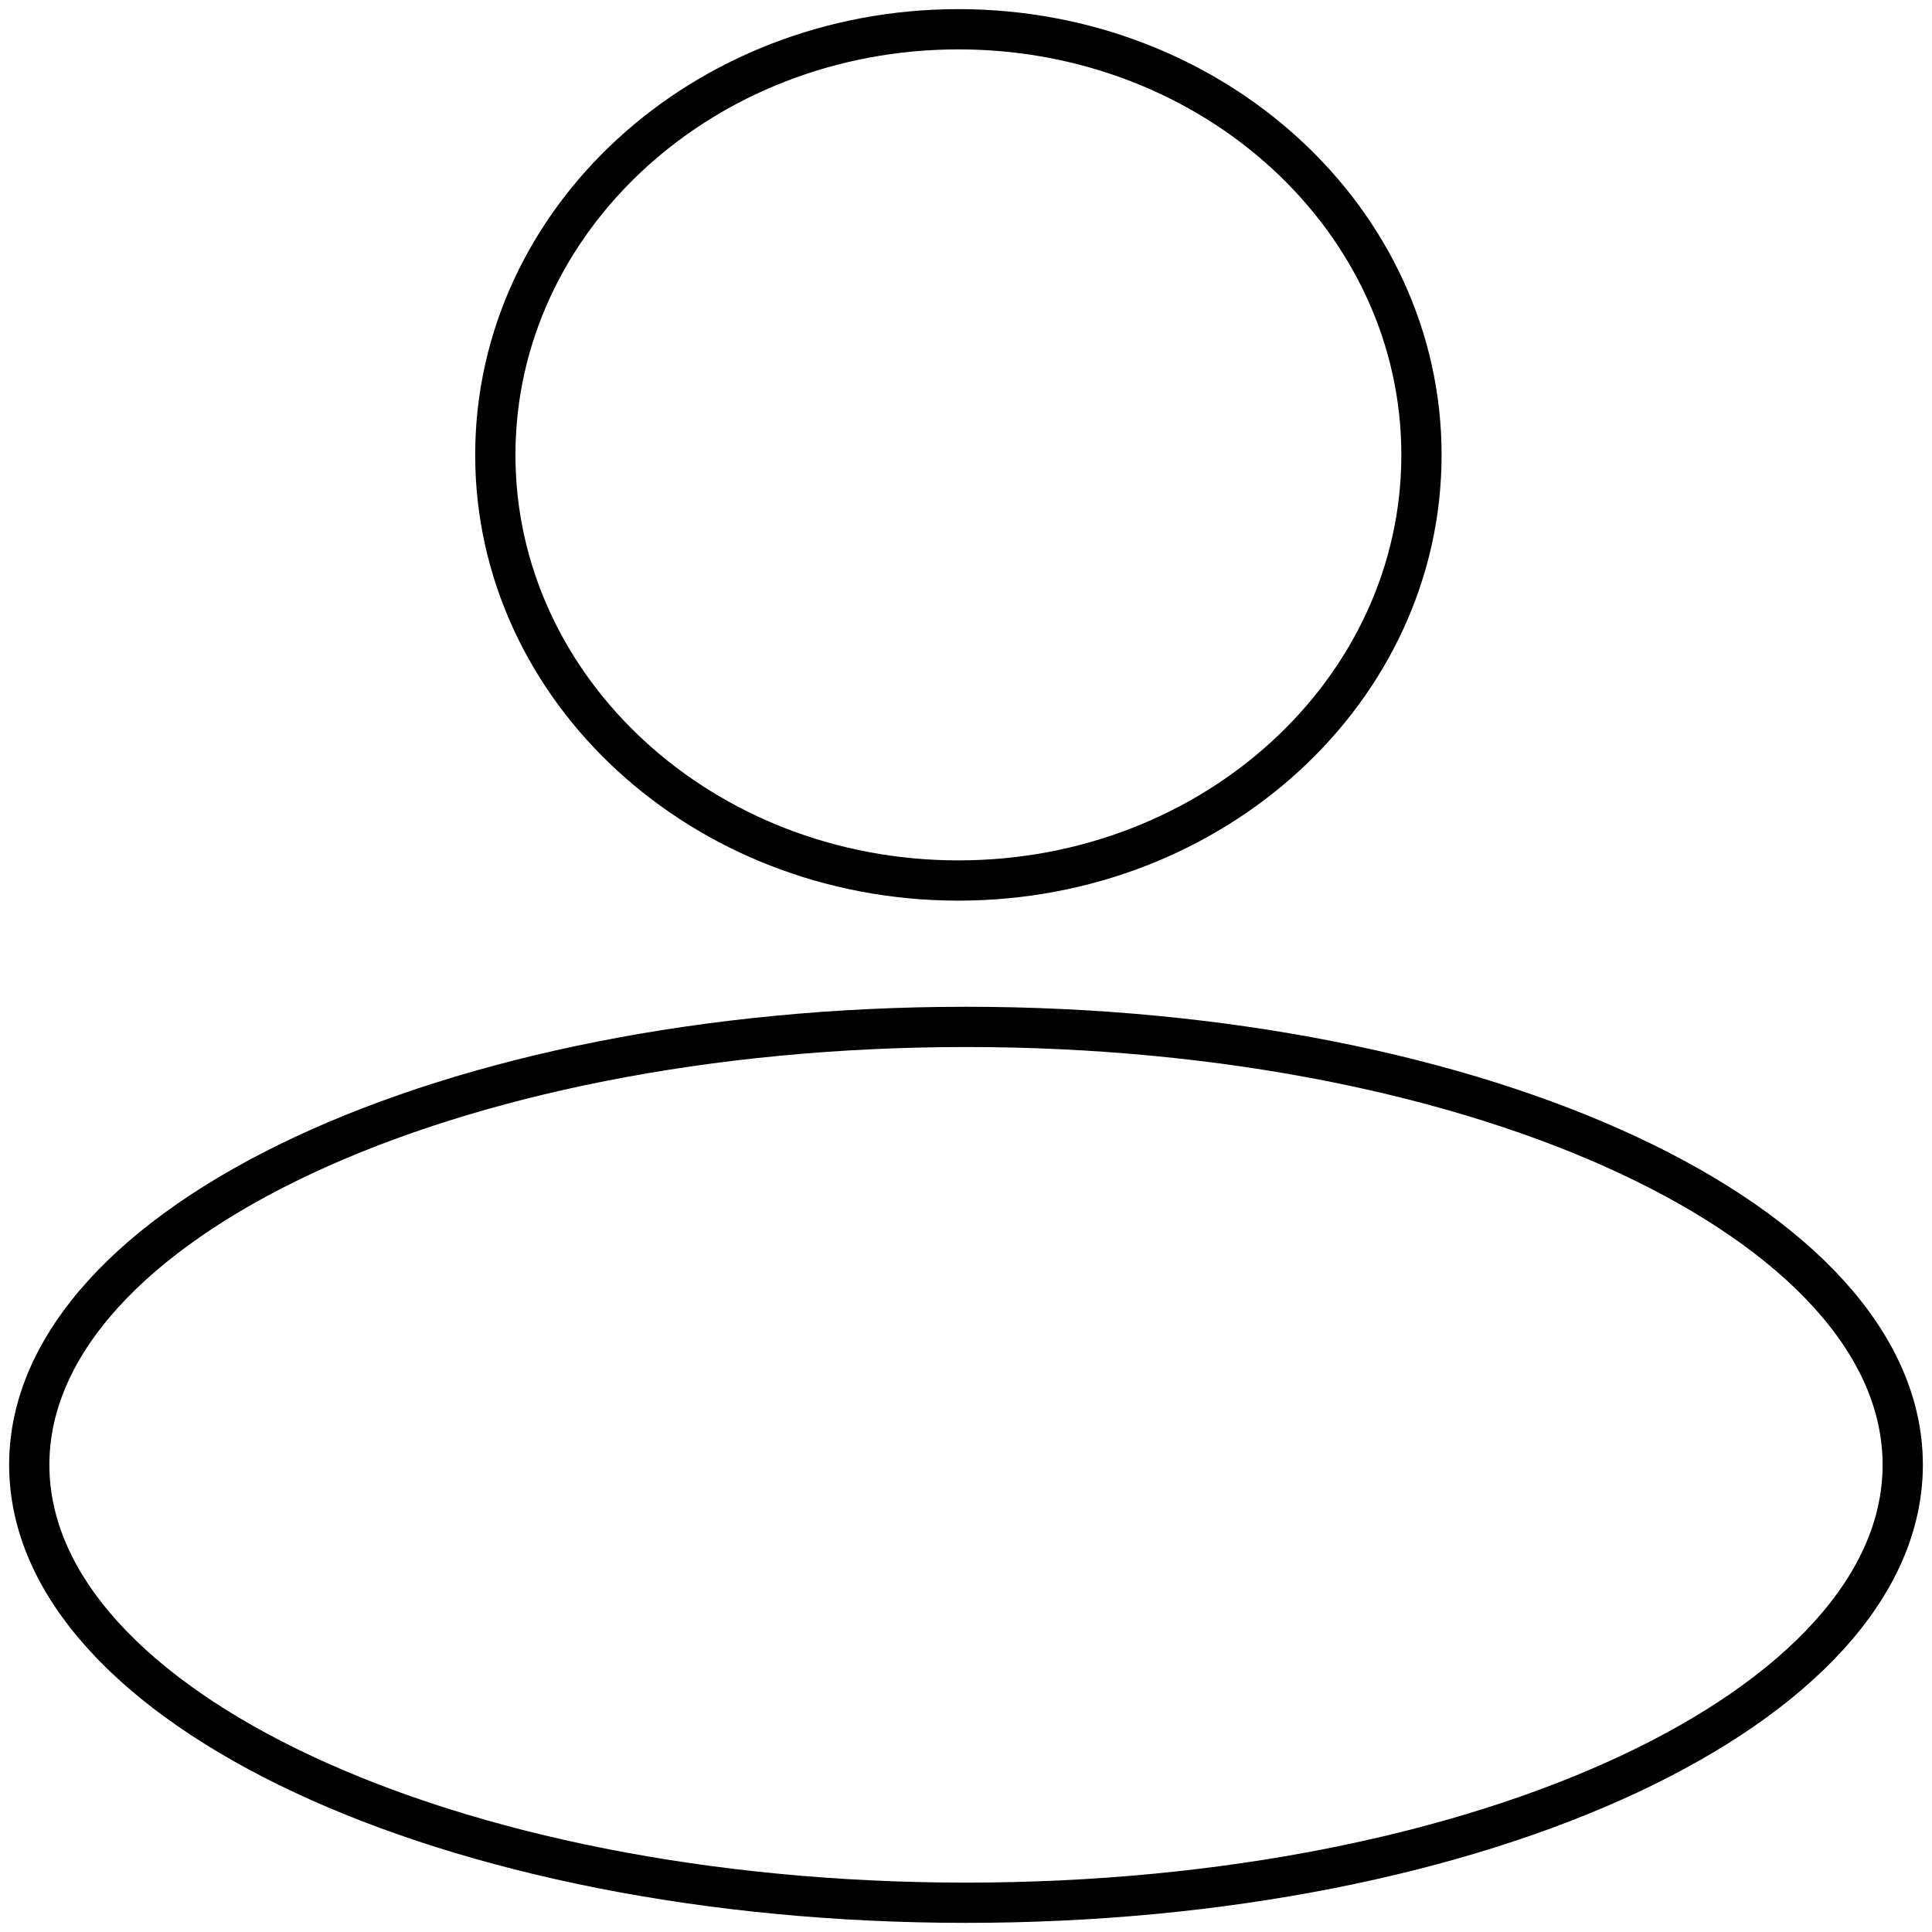 <svg width="48" height="48" viewBox="0 0 48 48" fill="none" xmlns="http://www.w3.org/2000/svg">
<g clip-path="url(#clip0_329_145)">
<path d="M23.811 21.876C30.165 21.876 35.316 17.142 35.316 11.302C35.316 5.462 30.165 0.727 23.811 0.727C17.457 0.727 12.306 5.462 12.306 11.302C12.306 17.142 17.457 21.876 23.811 21.876Z" stroke="black" stroke-miterlimit="10"/>
<path d="M24 47.273C36.853 47.273 47.273 42.402 47.273 36.393C47.273 30.384 36.853 25.513 24 25.513C11.147 25.513 0.727 30.384 0.727 36.393C0.727 42.402 11.147 47.273 24 47.273Z" stroke="black" stroke-miterlimit="10"/>
</g>
<defs>
<clipPath id="clip0_329_145">
<rect width="48" height="48" fill="white"/>
</clipPath>
</defs>
</svg>

